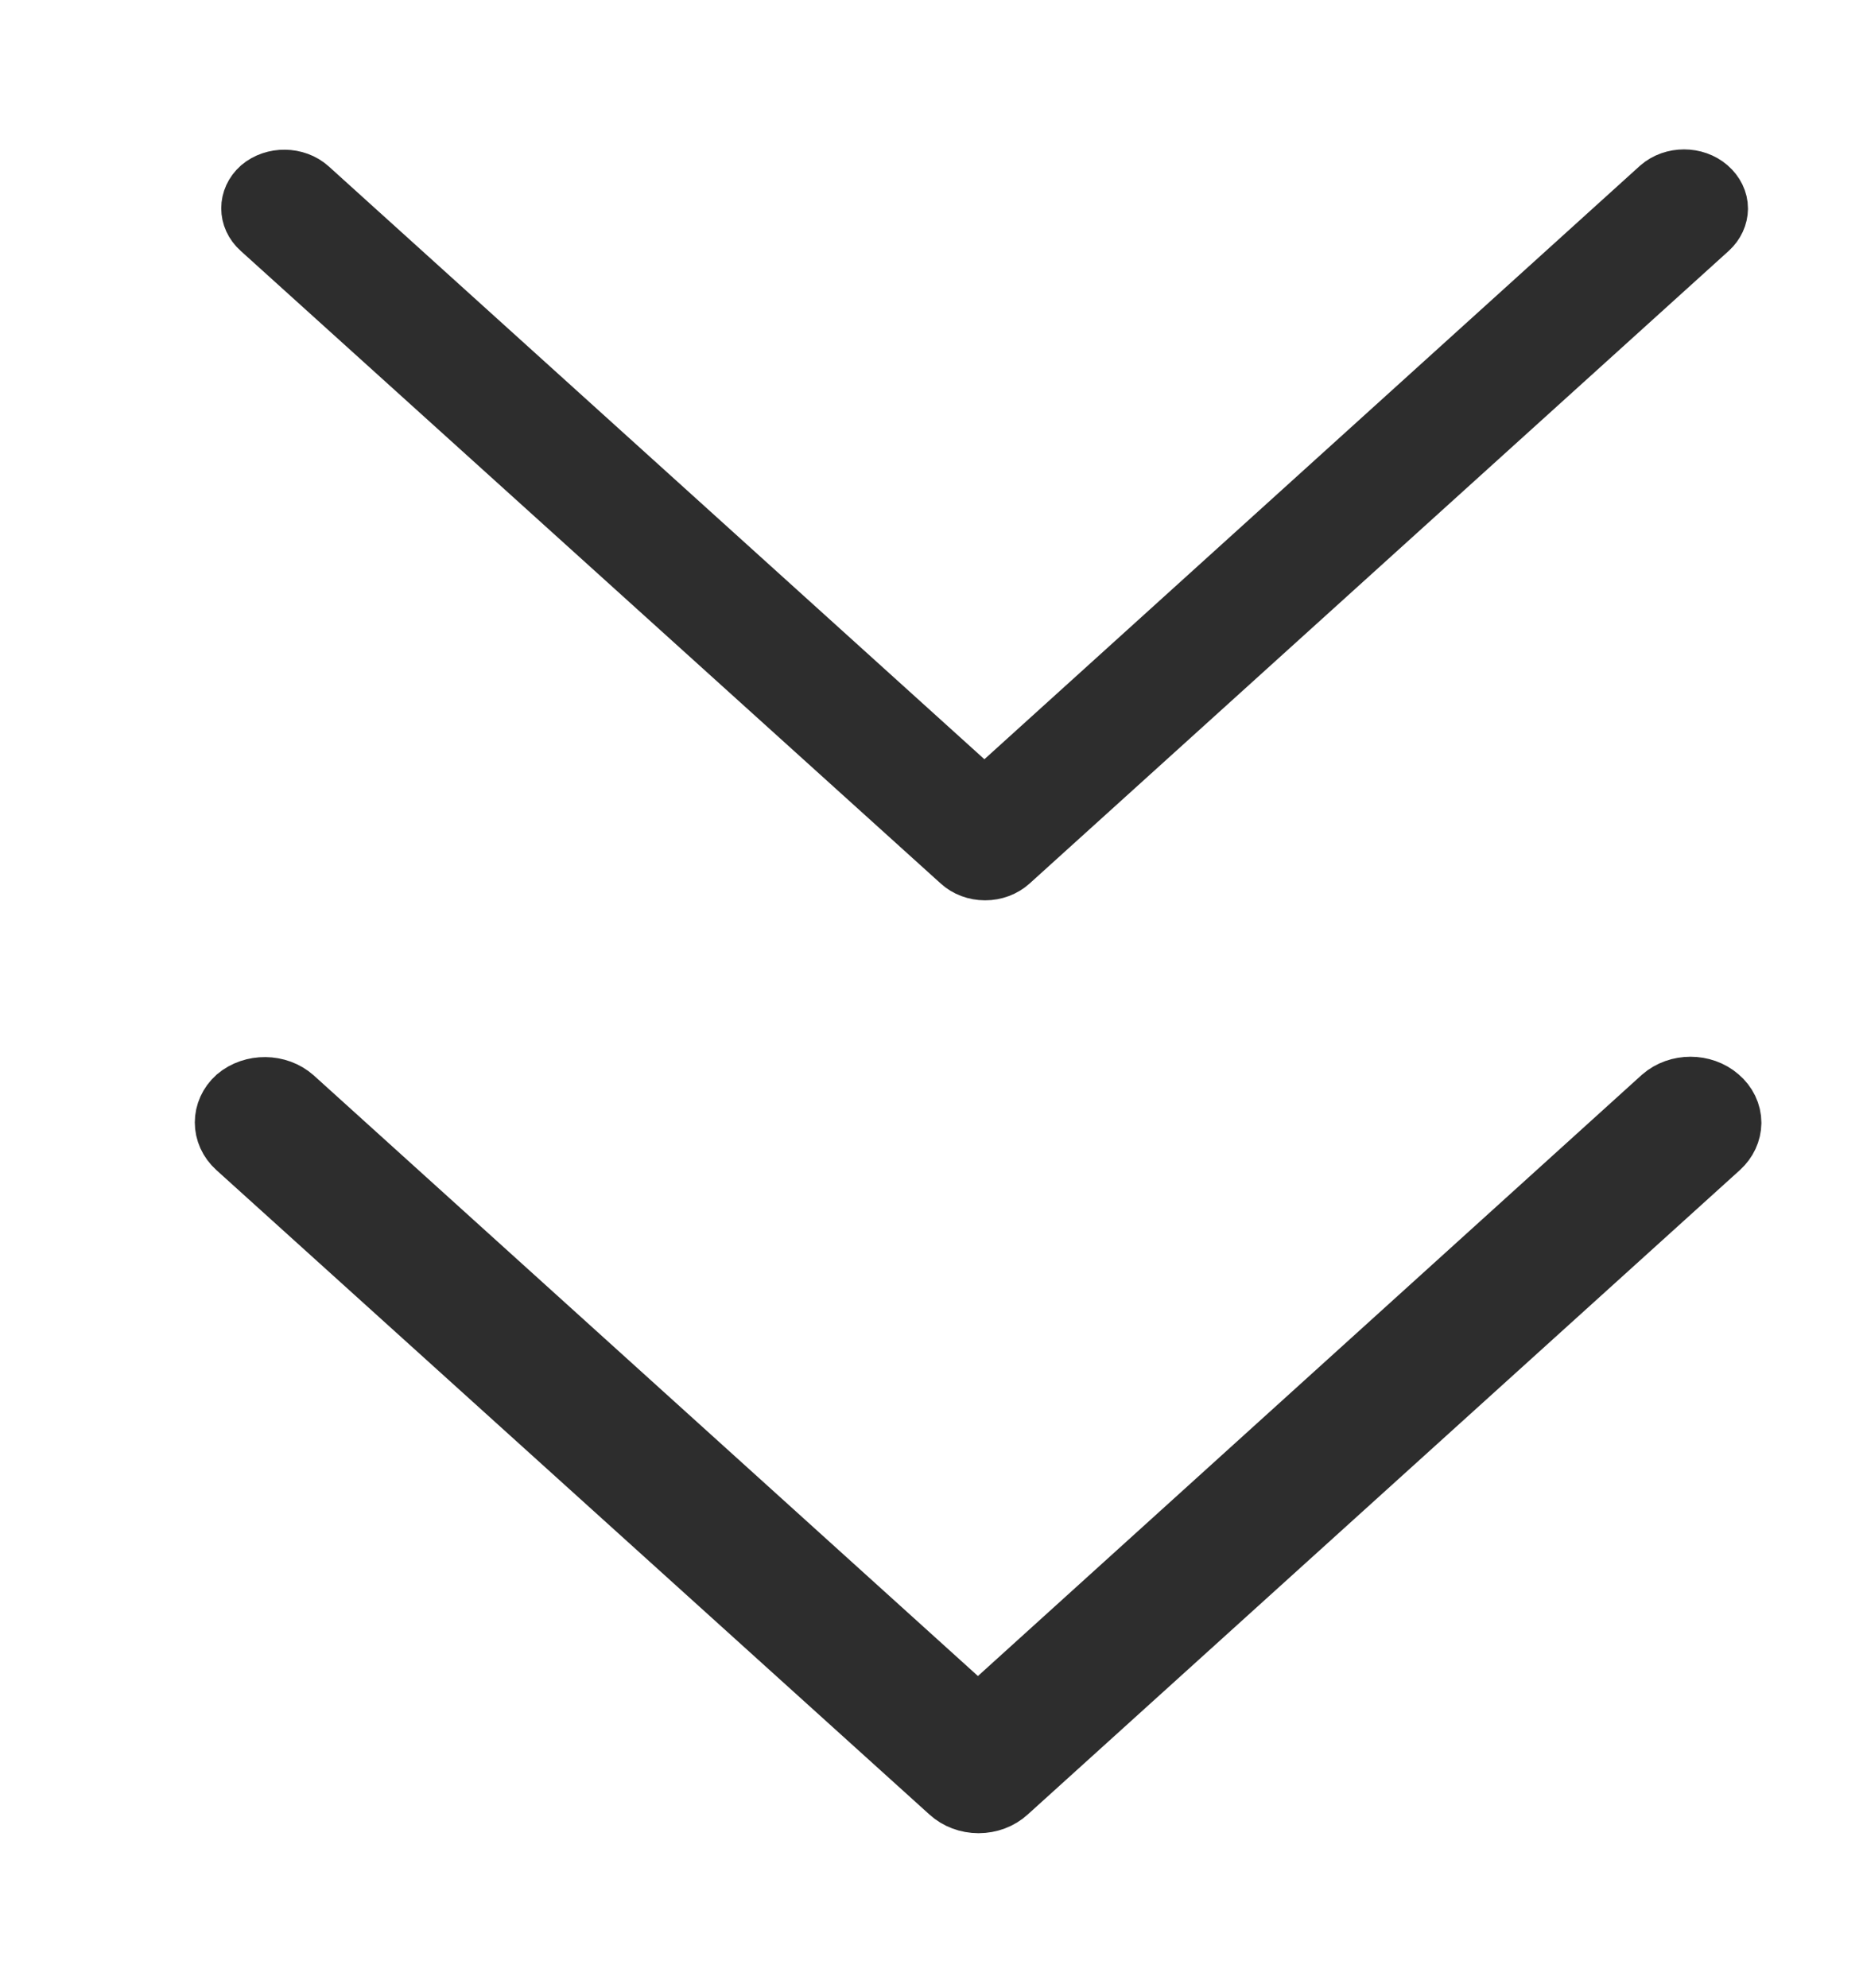 <svg width="15" height="16" viewBox="0 0 15 16" fill="none" xmlns="http://www.w3.org/2000/svg">
<path d="M13.932 9.038C13.932 8.962 13.897 8.89 13.835 8.837C13.711 8.729 13.511 8.729 13.387 8.837L7.874 13.828L2.359 8.842C2.236 8.733 2.036 8.731 1.91 8.837C1.788 8.947 1.788 9.123 1.91 9.233L7.652 14.421C7.711 14.475 7.793 14.506 7.879 14.506C7.965 14.506 8.047 14.475 8.106 14.421L13.841 9.233C13.899 9.18 13.931 9.111 13.932 9.038Z" fill="#2D2D2D" stroke="#2D2D2D" stroke-width="0.5"/>
<path d="M13.874 1.679C13.874 1.605 13.839 1.534 13.779 1.482C13.657 1.376 13.461 1.376 13.339 1.482L7.926 6.381L2.512 1.487C2.392 1.38 2.196 1.377 2.072 1.482C1.951 1.59 1.951 1.763 2.072 1.871L7.709 6.964C7.767 7.017 7.847 7.047 7.932 7.047C8.016 7.047 8.096 7.017 8.155 6.964L13.785 1.871C13.842 1.819 13.873 1.75 13.874 1.679Z" fill="#2D2D2D" stroke="#2D2D2D" stroke-width="0.4"/>
</svg>
